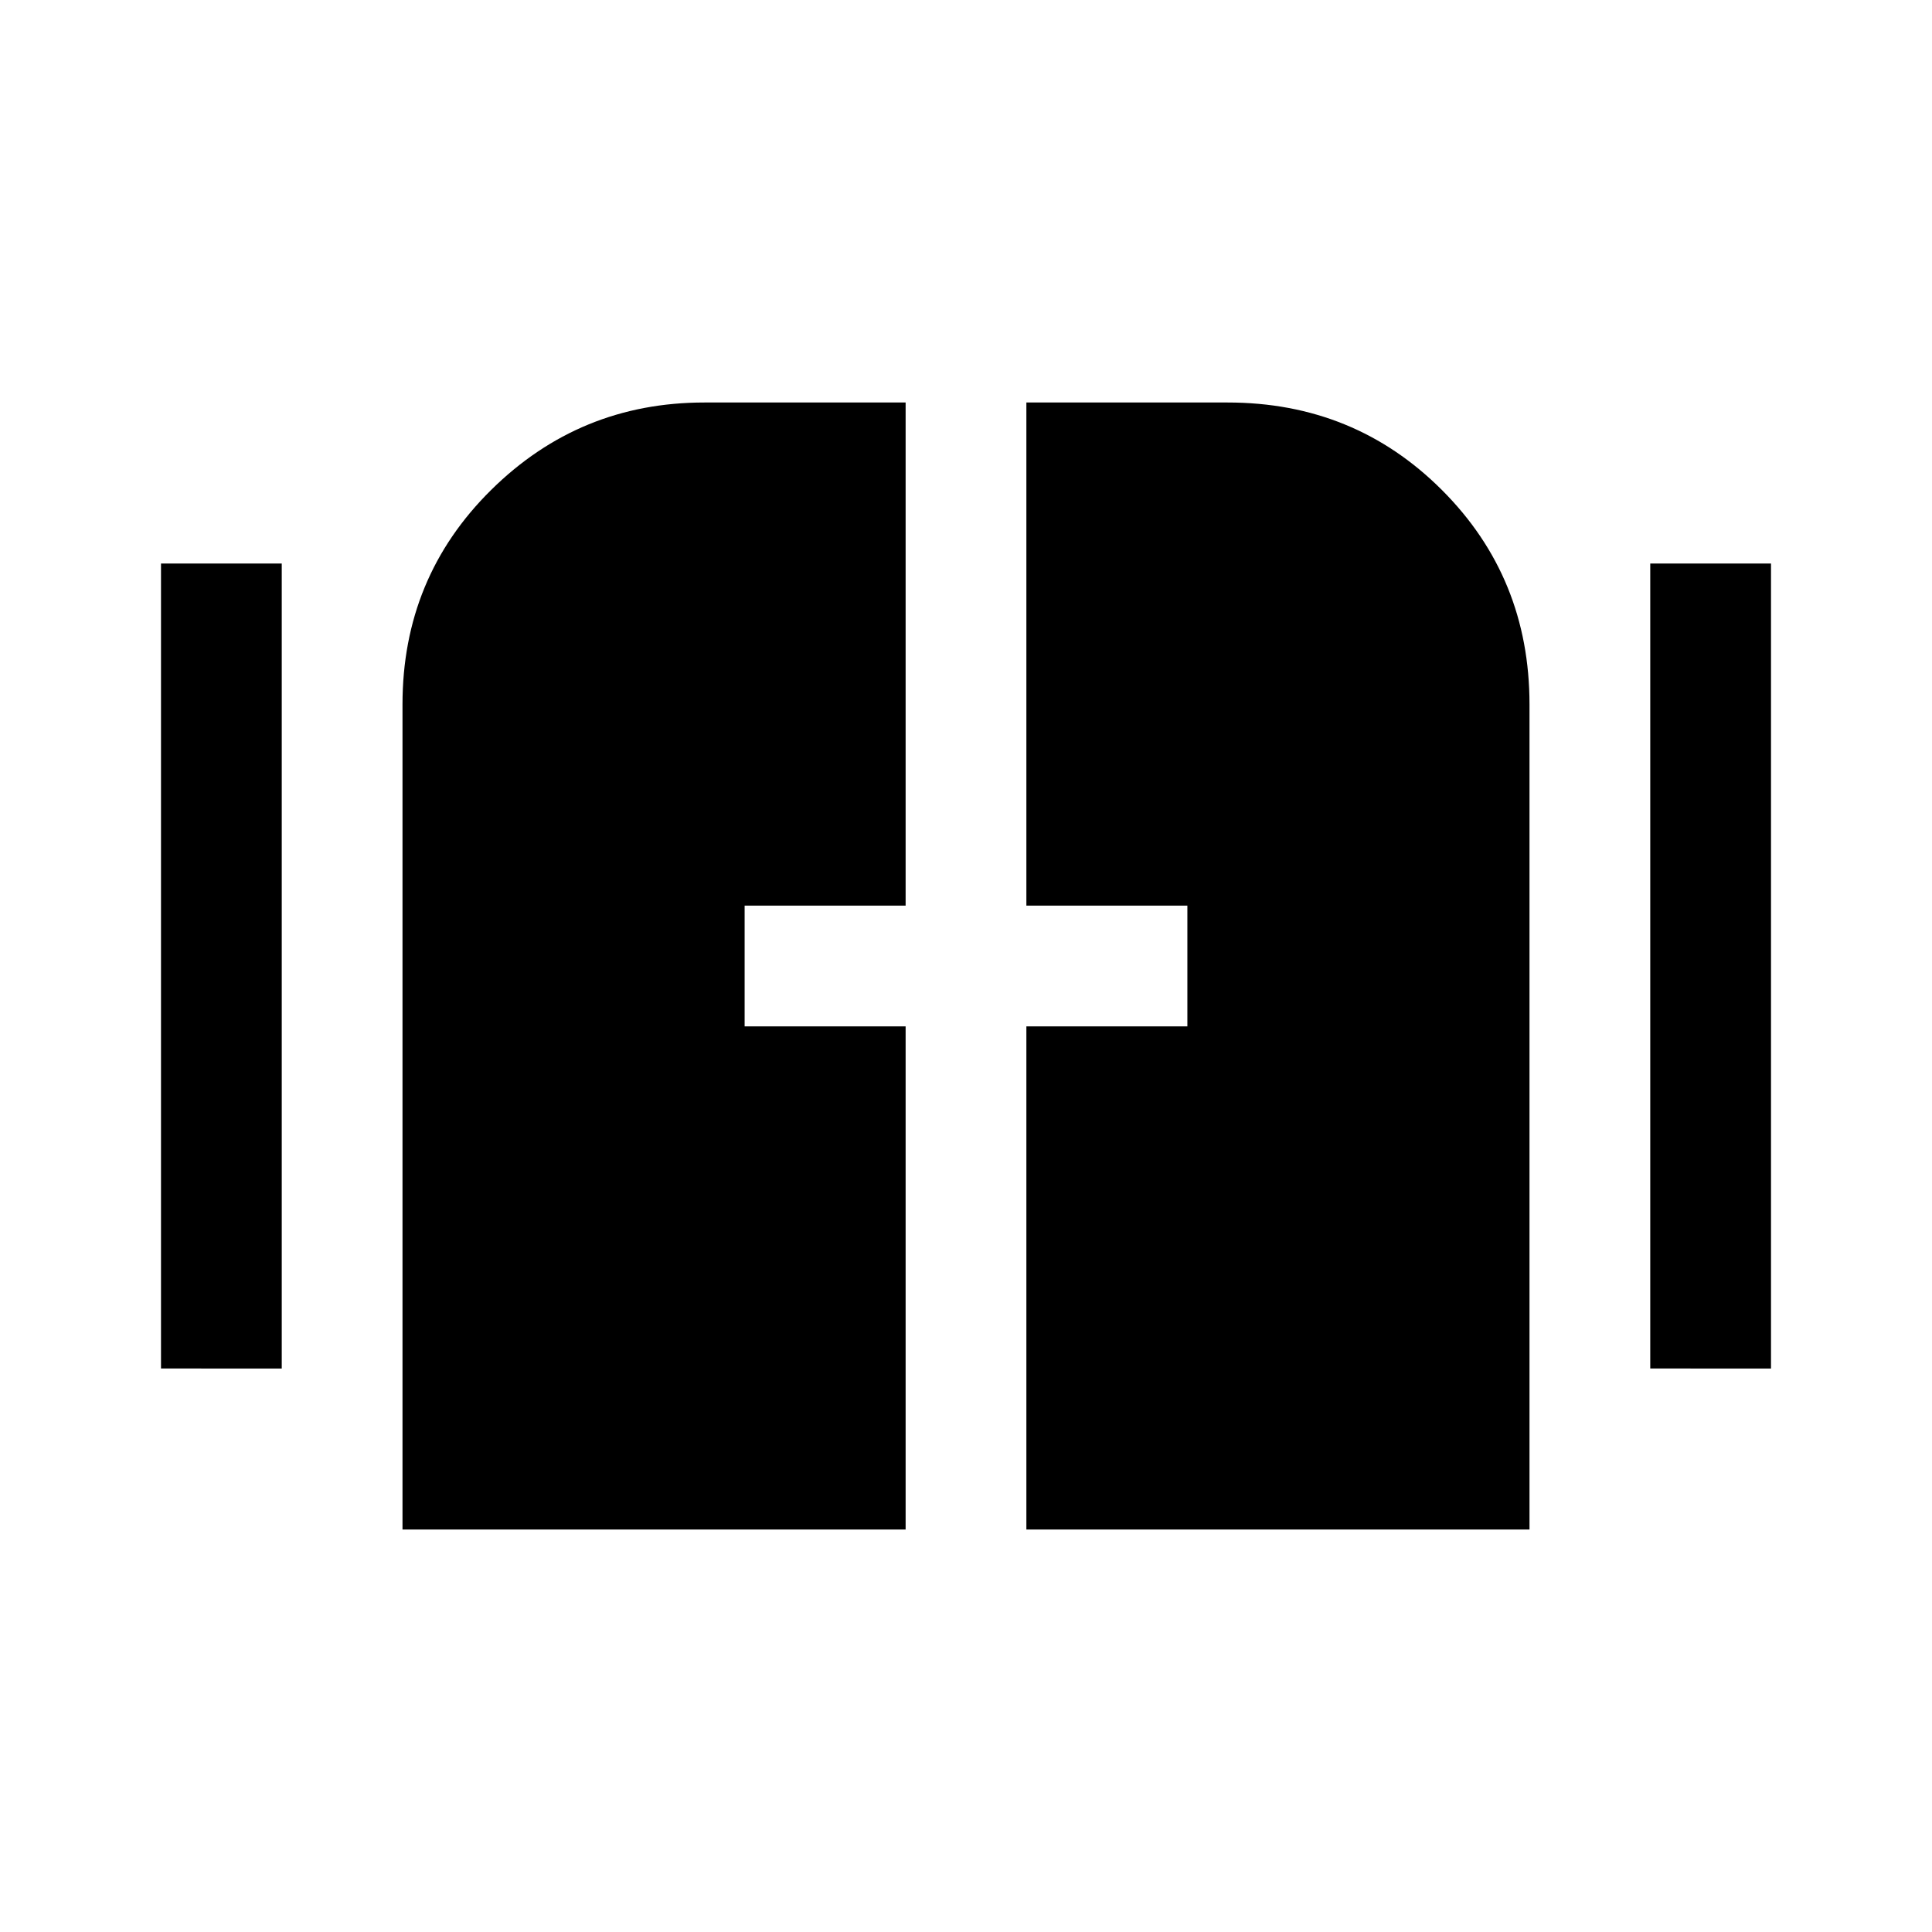 <svg xmlns="http://www.w3.org/2000/svg" width="48" height="48" viewBox="0 0 48 48"><path d="M10 38V17.5q0-3.15 2.2-5.325Q14.4 10 17.5 10h5v12.5h-4v3h4V38Zm15.5 0V25.5h4v-3h-4V10h5q3.15 0 5.325 2.175Q38 14.35 38 17.5V38ZM4 34V14h3v20Zm37 0V14h3v20Z"/></svg>